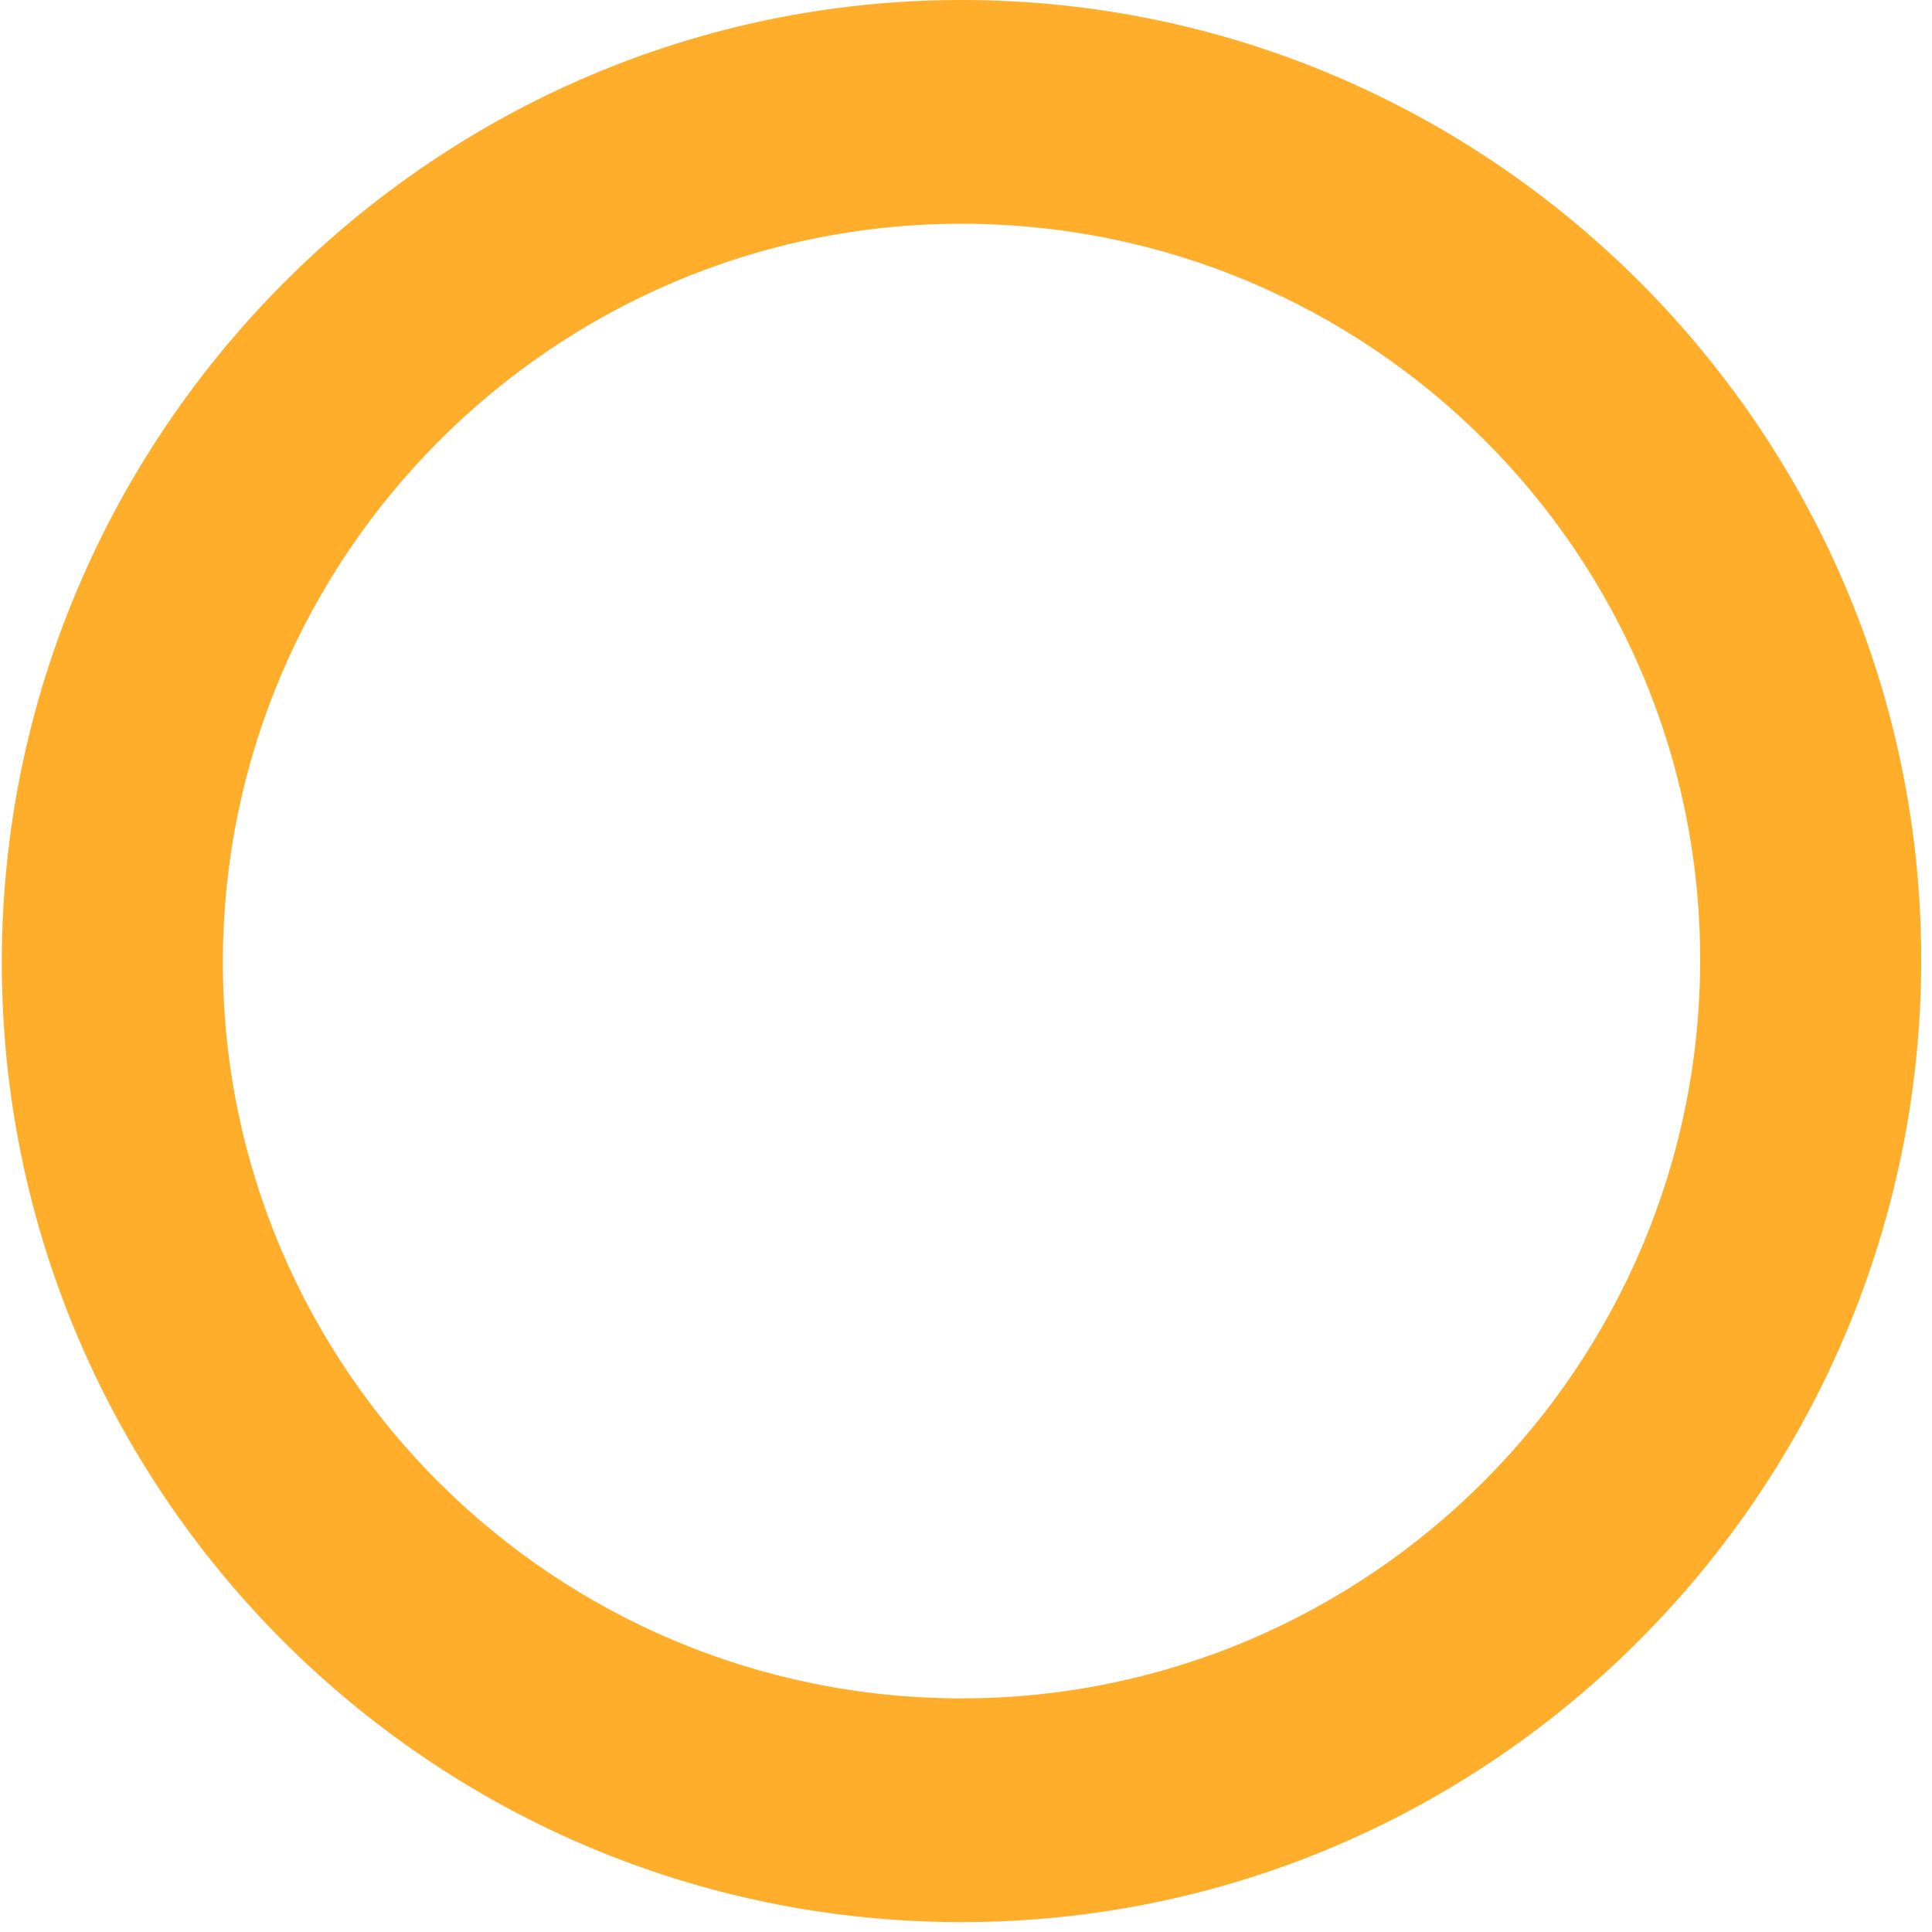 <svg width="43" height="43" viewBox="0 0 43 43" fill="none" xmlns="http://www.w3.org/2000/svg">
<path d="M21.4 42.78C9.58 42.78 0.04 33.18 0.04 21.42C0.04 9.66 9.64 0 21.4 0C33.16 0 42.76 9.6 42.76 21.36C42.76 33.12 33.22 42.78 21.4 42.78ZM21.4 4.98C12.34 4.98 4.96 12.36 4.96 21.42C4.96 30.48 12.34 37.8 21.4 37.8C30.46 37.8 37.84 30.42 37.84 21.36C37.84 12.3 30.46 4.98 21.4 4.98Z" fill="#FFAE2B"/>
</svg>
